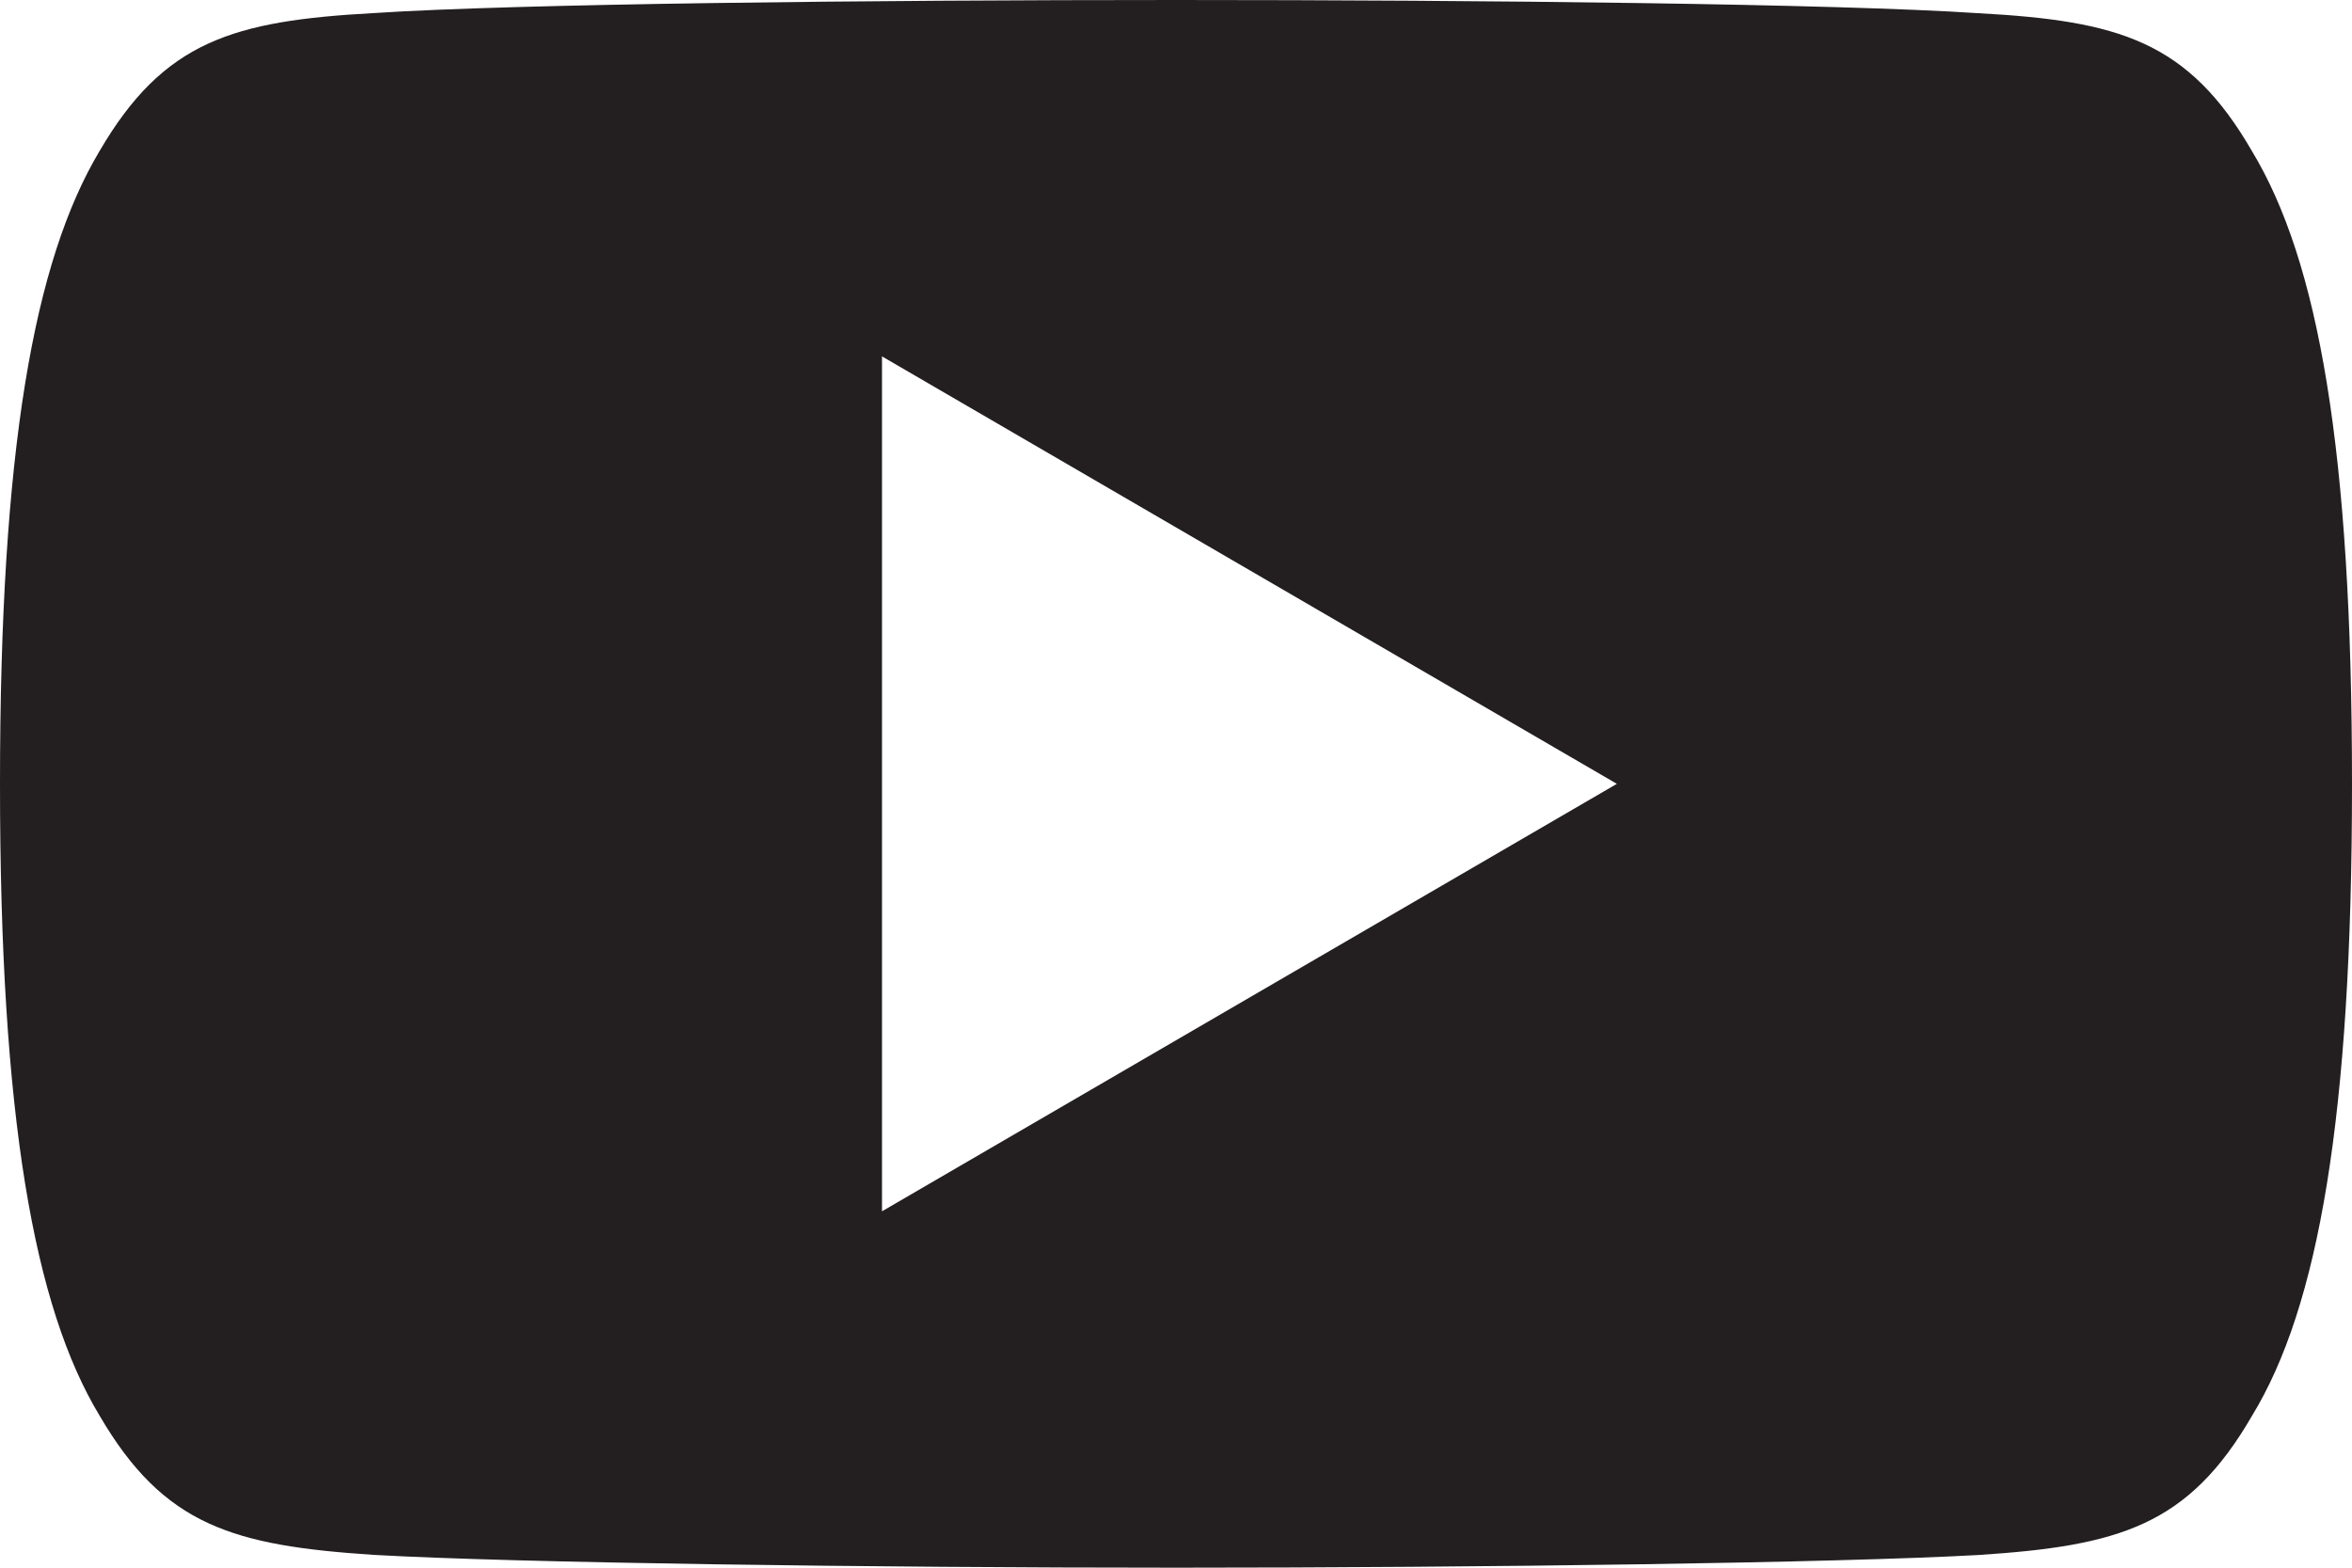 <?xml version="1.0" encoding="UTF-8"?>
<svg width="18px" height="12px" viewBox="0 0 18 12" version="1.1" xmlns="http://www.w3.org/2000/svg" xmlns:xlink="http://www.w3.org/1999/xlink">
    <!-- Generator: Sketch 63.1 (92452) - https://sketch.com -->
    <title>Fill 12</title>
    <desc>Created with Sketch.</desc>
    <g id="Unidos-2021-Landing-Page" stroke="none" stroke-width="1" fill="none" fill-rule="evenodd">
        <g id="Home-HD" transform="translate(-1312, -45)" fill="#231F20">
            <g id="Stacked-Group" transform="translate(1214, 43)">
                <path d="M104.75,11.272 L104.75,4.728 L110.374,8 L104.75,11.272 Z M115.234,3.156 C114.747,2.314 114.216,2.159 113.138,2.101 C112.06,2.029 109.349,2 107.003,2 C104.65,2 101.939,2.029 100.862,2.1 C99.786,2.159 99.254,2.313 98.762,3.156 C98.259,3.998 98,5.446 98,7.997 L98,8 L98,8.003 L98,8.005 C98,10.545 98.259,12.004 98.762,12.836 C99.254,13.679 99.785,13.831 100.861,13.902 C101.939,13.963 104.65,14 107.003,14 C109.349,14 112.06,13.963 113.139,13.903 C114.218,13.833 114.748,13.679 115.235,12.837 C115.743,12.005 116,10.546 116,8.006 L116,8 L116,7.998 C116,5.446 115.743,3.998 115.234,3.156 L115.234,3.156 Z" id="Fill-12"></path>
            </g>
        </g>
    </g>
</svg>